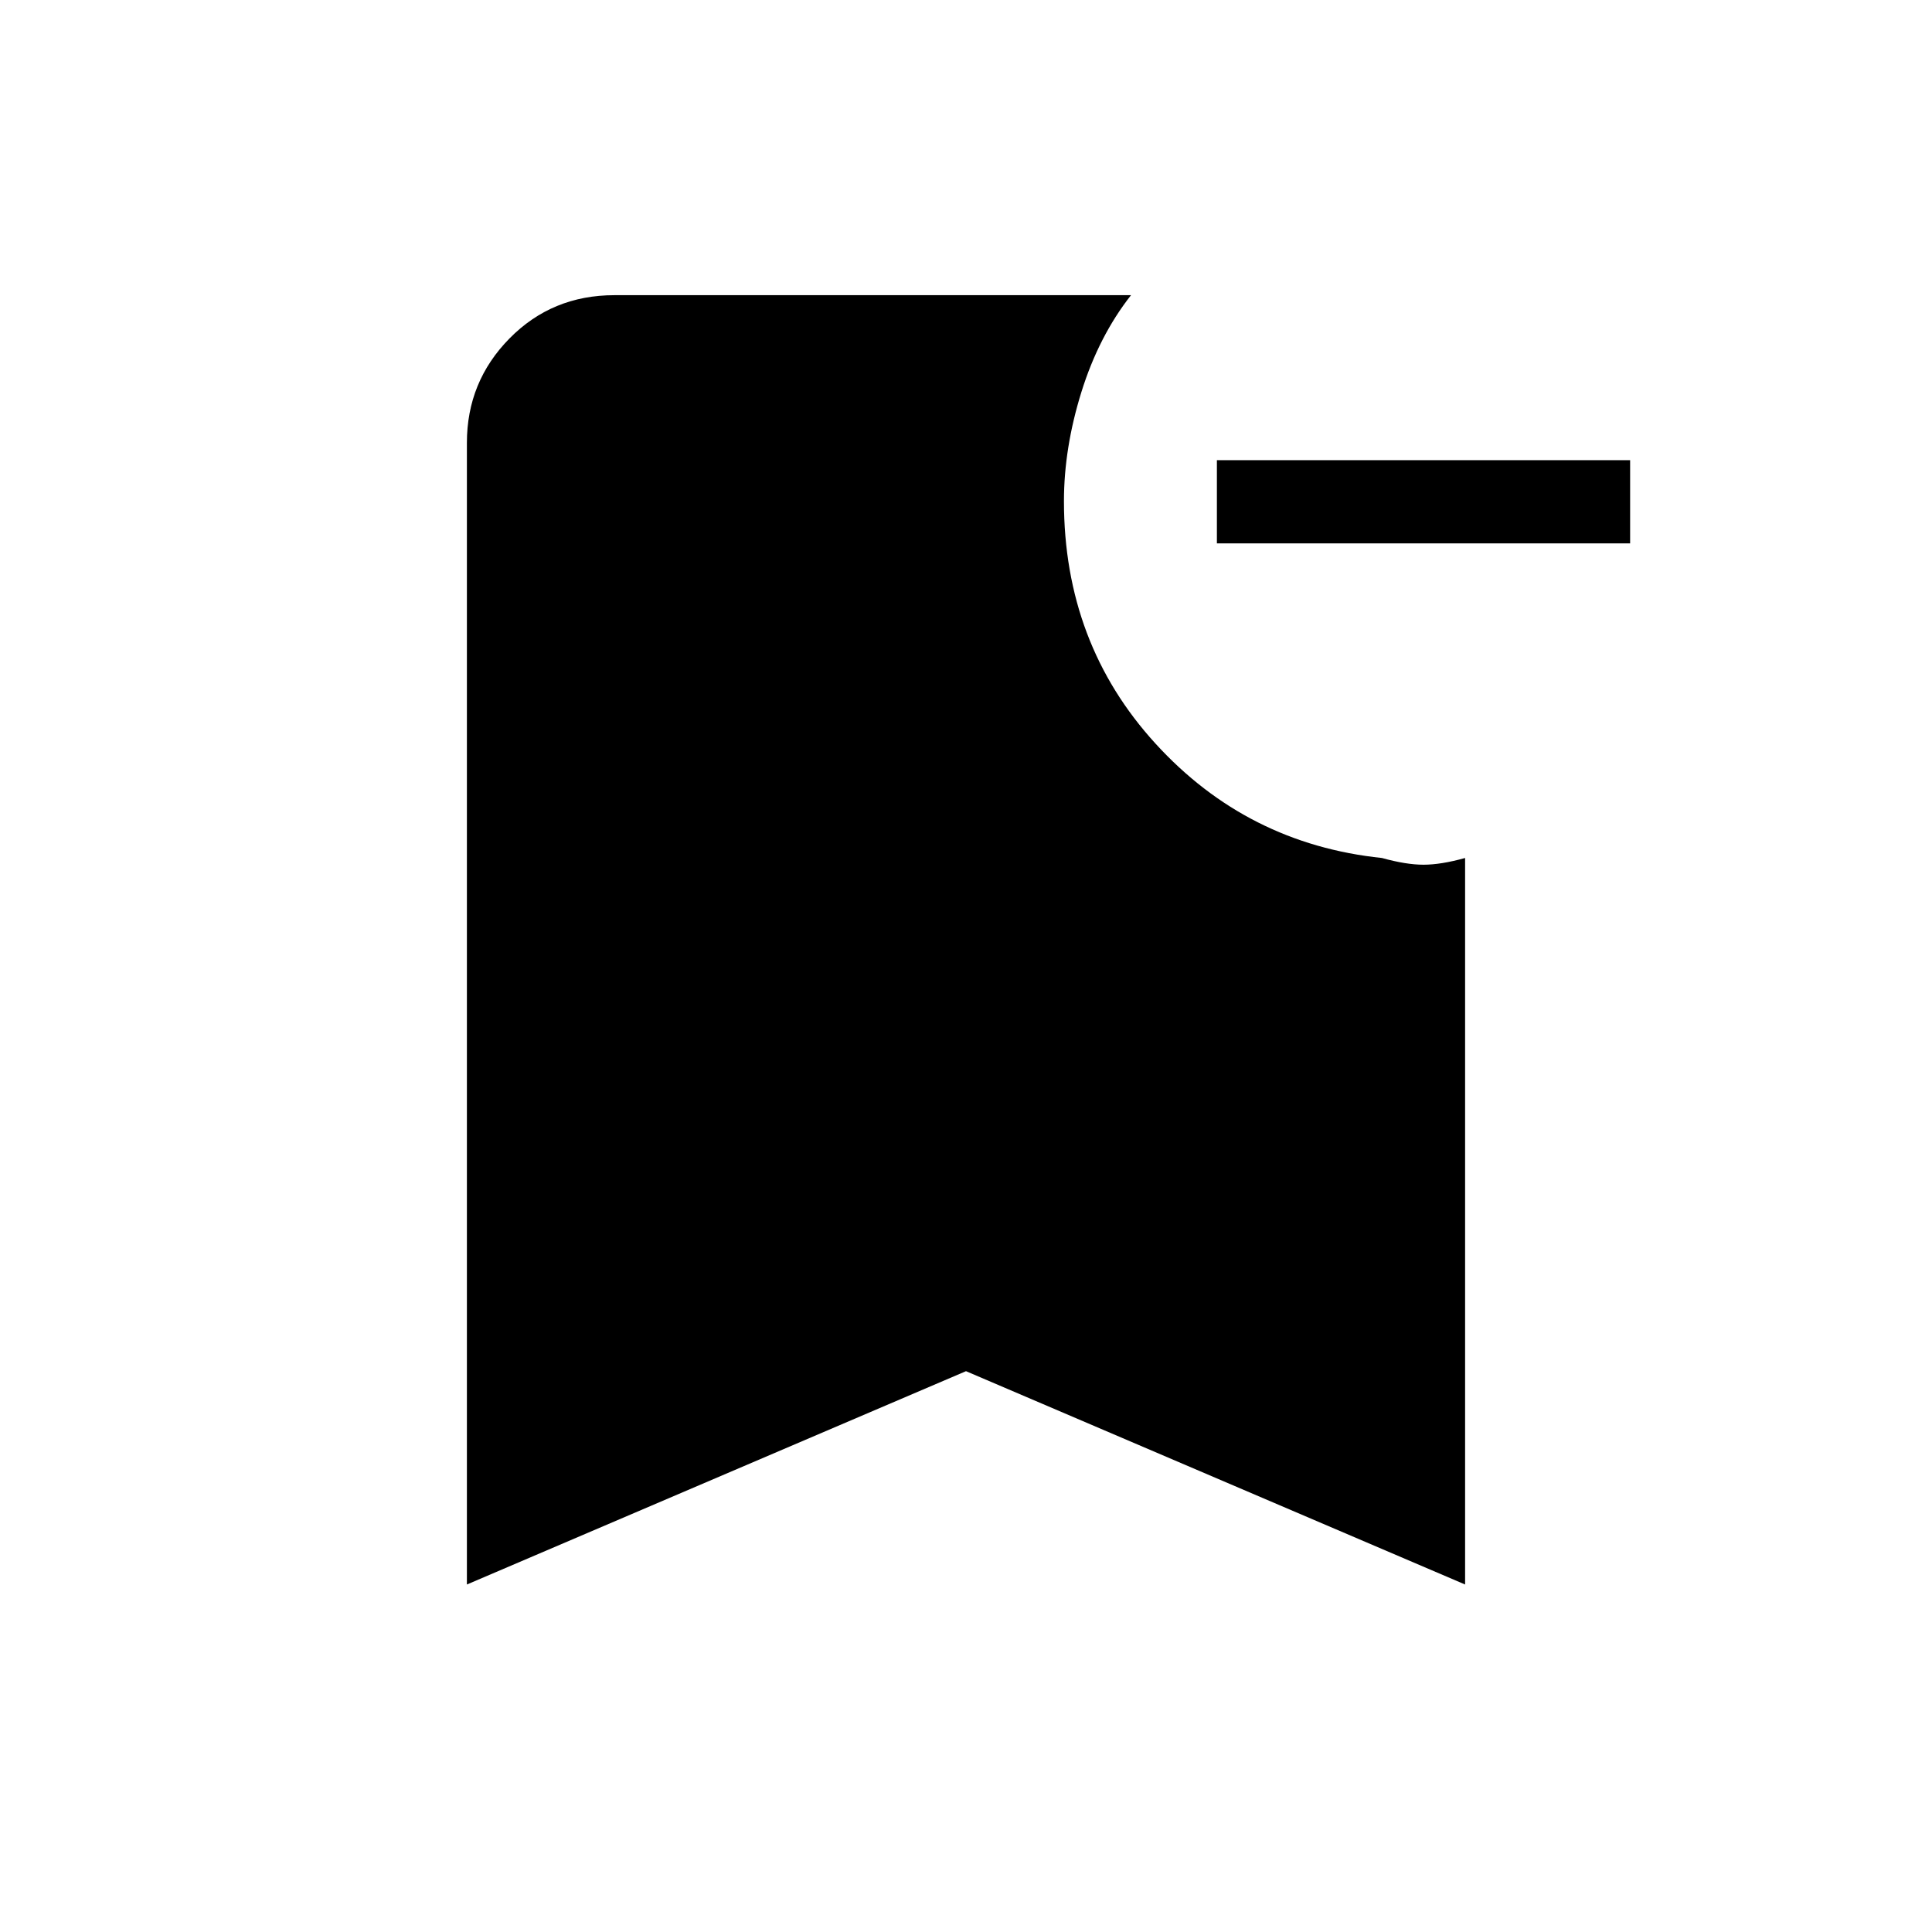 <svg xmlns="http://www.w3.org/2000/svg" height="40" viewBox="0 -960 960 960" width="40"><path d="M810-690H604.67v-41.33H810V-690ZM232-172.67V-740q0-30.33 21.17-51.83 21.16-21.5 52.16-21.5H562q-16 20.33-24.67 48.16-8.66 27.84-8.66 54.17 0 70.67 45.5 120.5t112.5 56.83q12 3.34 20.66 3.34 8.67 0 20.67-3.34v361l-248-106-248 106Z"/></svg>